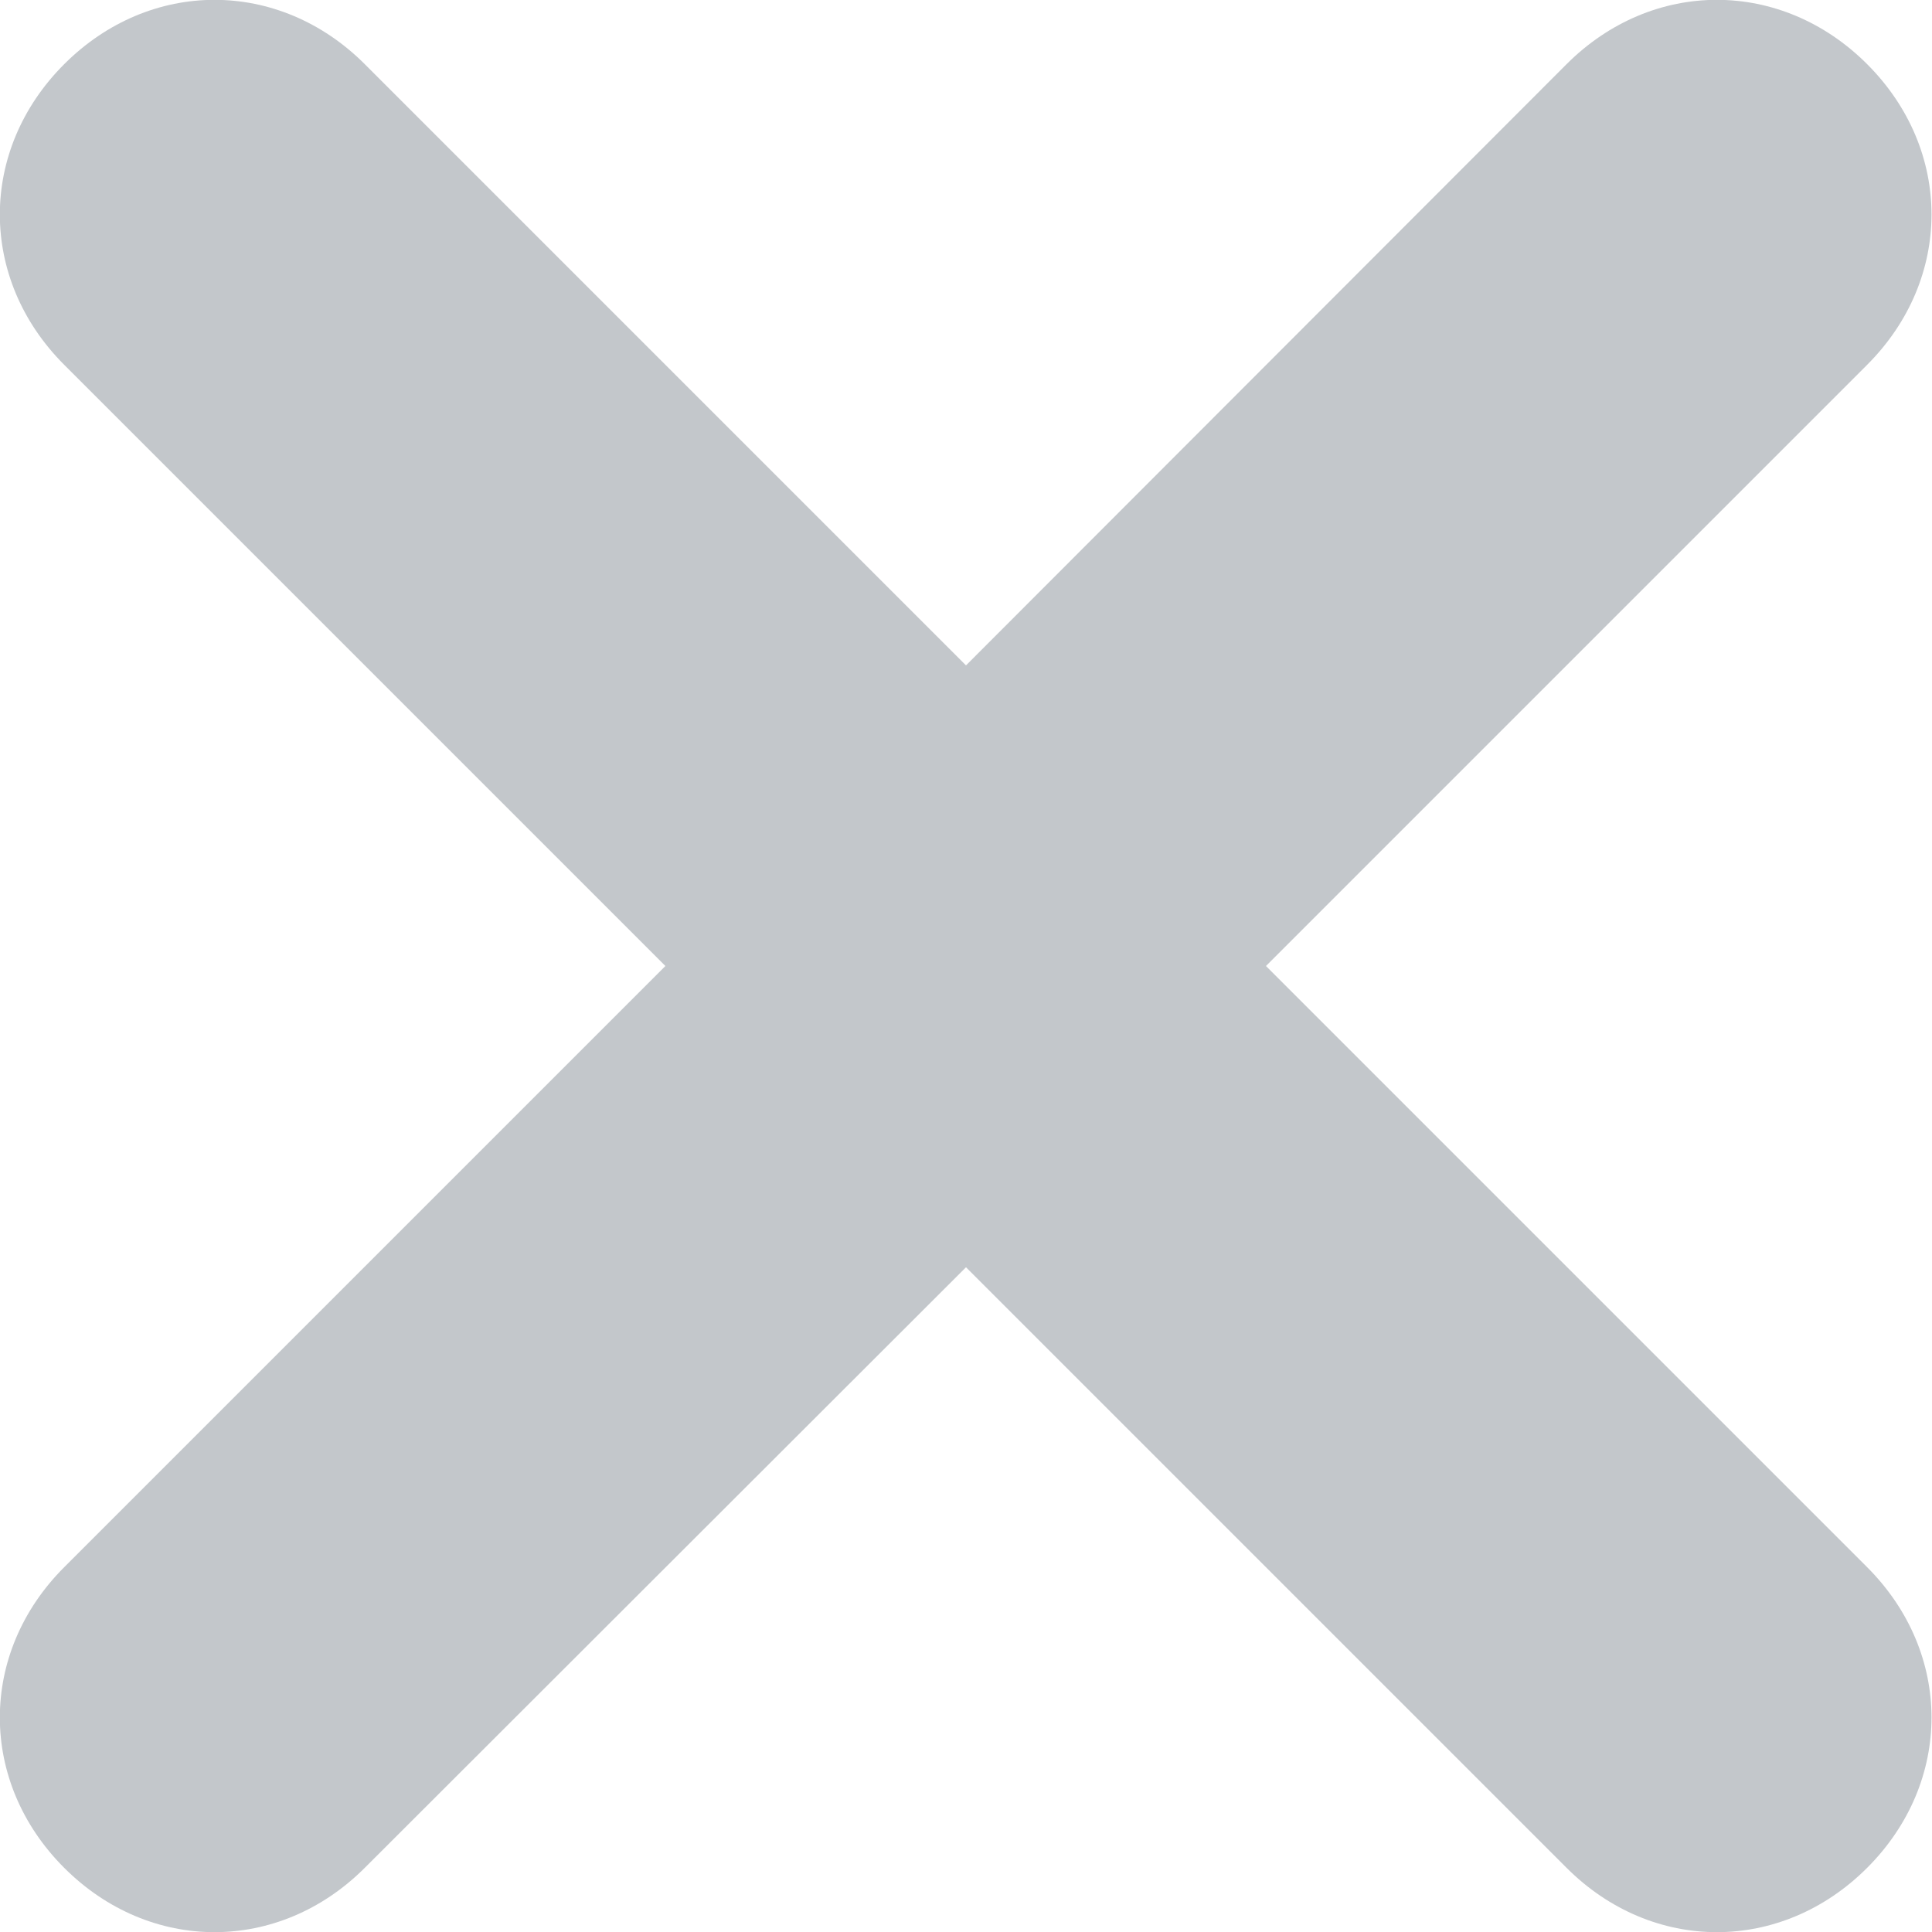 <?xml version="1.0" encoding="utf-8"?>
<!-- Generator: Adobe Illustrator 25.0.1, SVG Export Plug-In . SVG Version: 6.00 Build 0)  -->
<svg version="1.1" id="图层_1" xmlns="http://www.w3.org/2000/svg" xmlns:xlink="http://www.w3.org/1999/xlink" x="0px" y="0px"
	 viewBox="0 0 295 295" style="enable-background:new 0 0 295 295;" xml:space="preserve">
<style type="text/css">
	.st0{fill:#C3C7CB;}
</style>
<path class="st0" d="M147.5,101.6L55.7,9.8C42.6-3.3,22.9-3.3,9.8,9.8s-13.1,32.8,0,45.9l91.8,91.8L9.8,239.3
	c-13.1,13.1-13.1,32.8,0,45.9c13.1,13.1,32.8,13.1,45.9,0l91.8-91.7l91.7,91.7c13.1,13.1,32.8,13.1,45.9,0s13.1-32.8,0-45.9
	l-91.8-91.8l91.8-91.8c13.1-13.1,13.1-32.8,0-45.9s-32.8-13.1-45.9,0L147.5,101.6z"/>
</svg>
